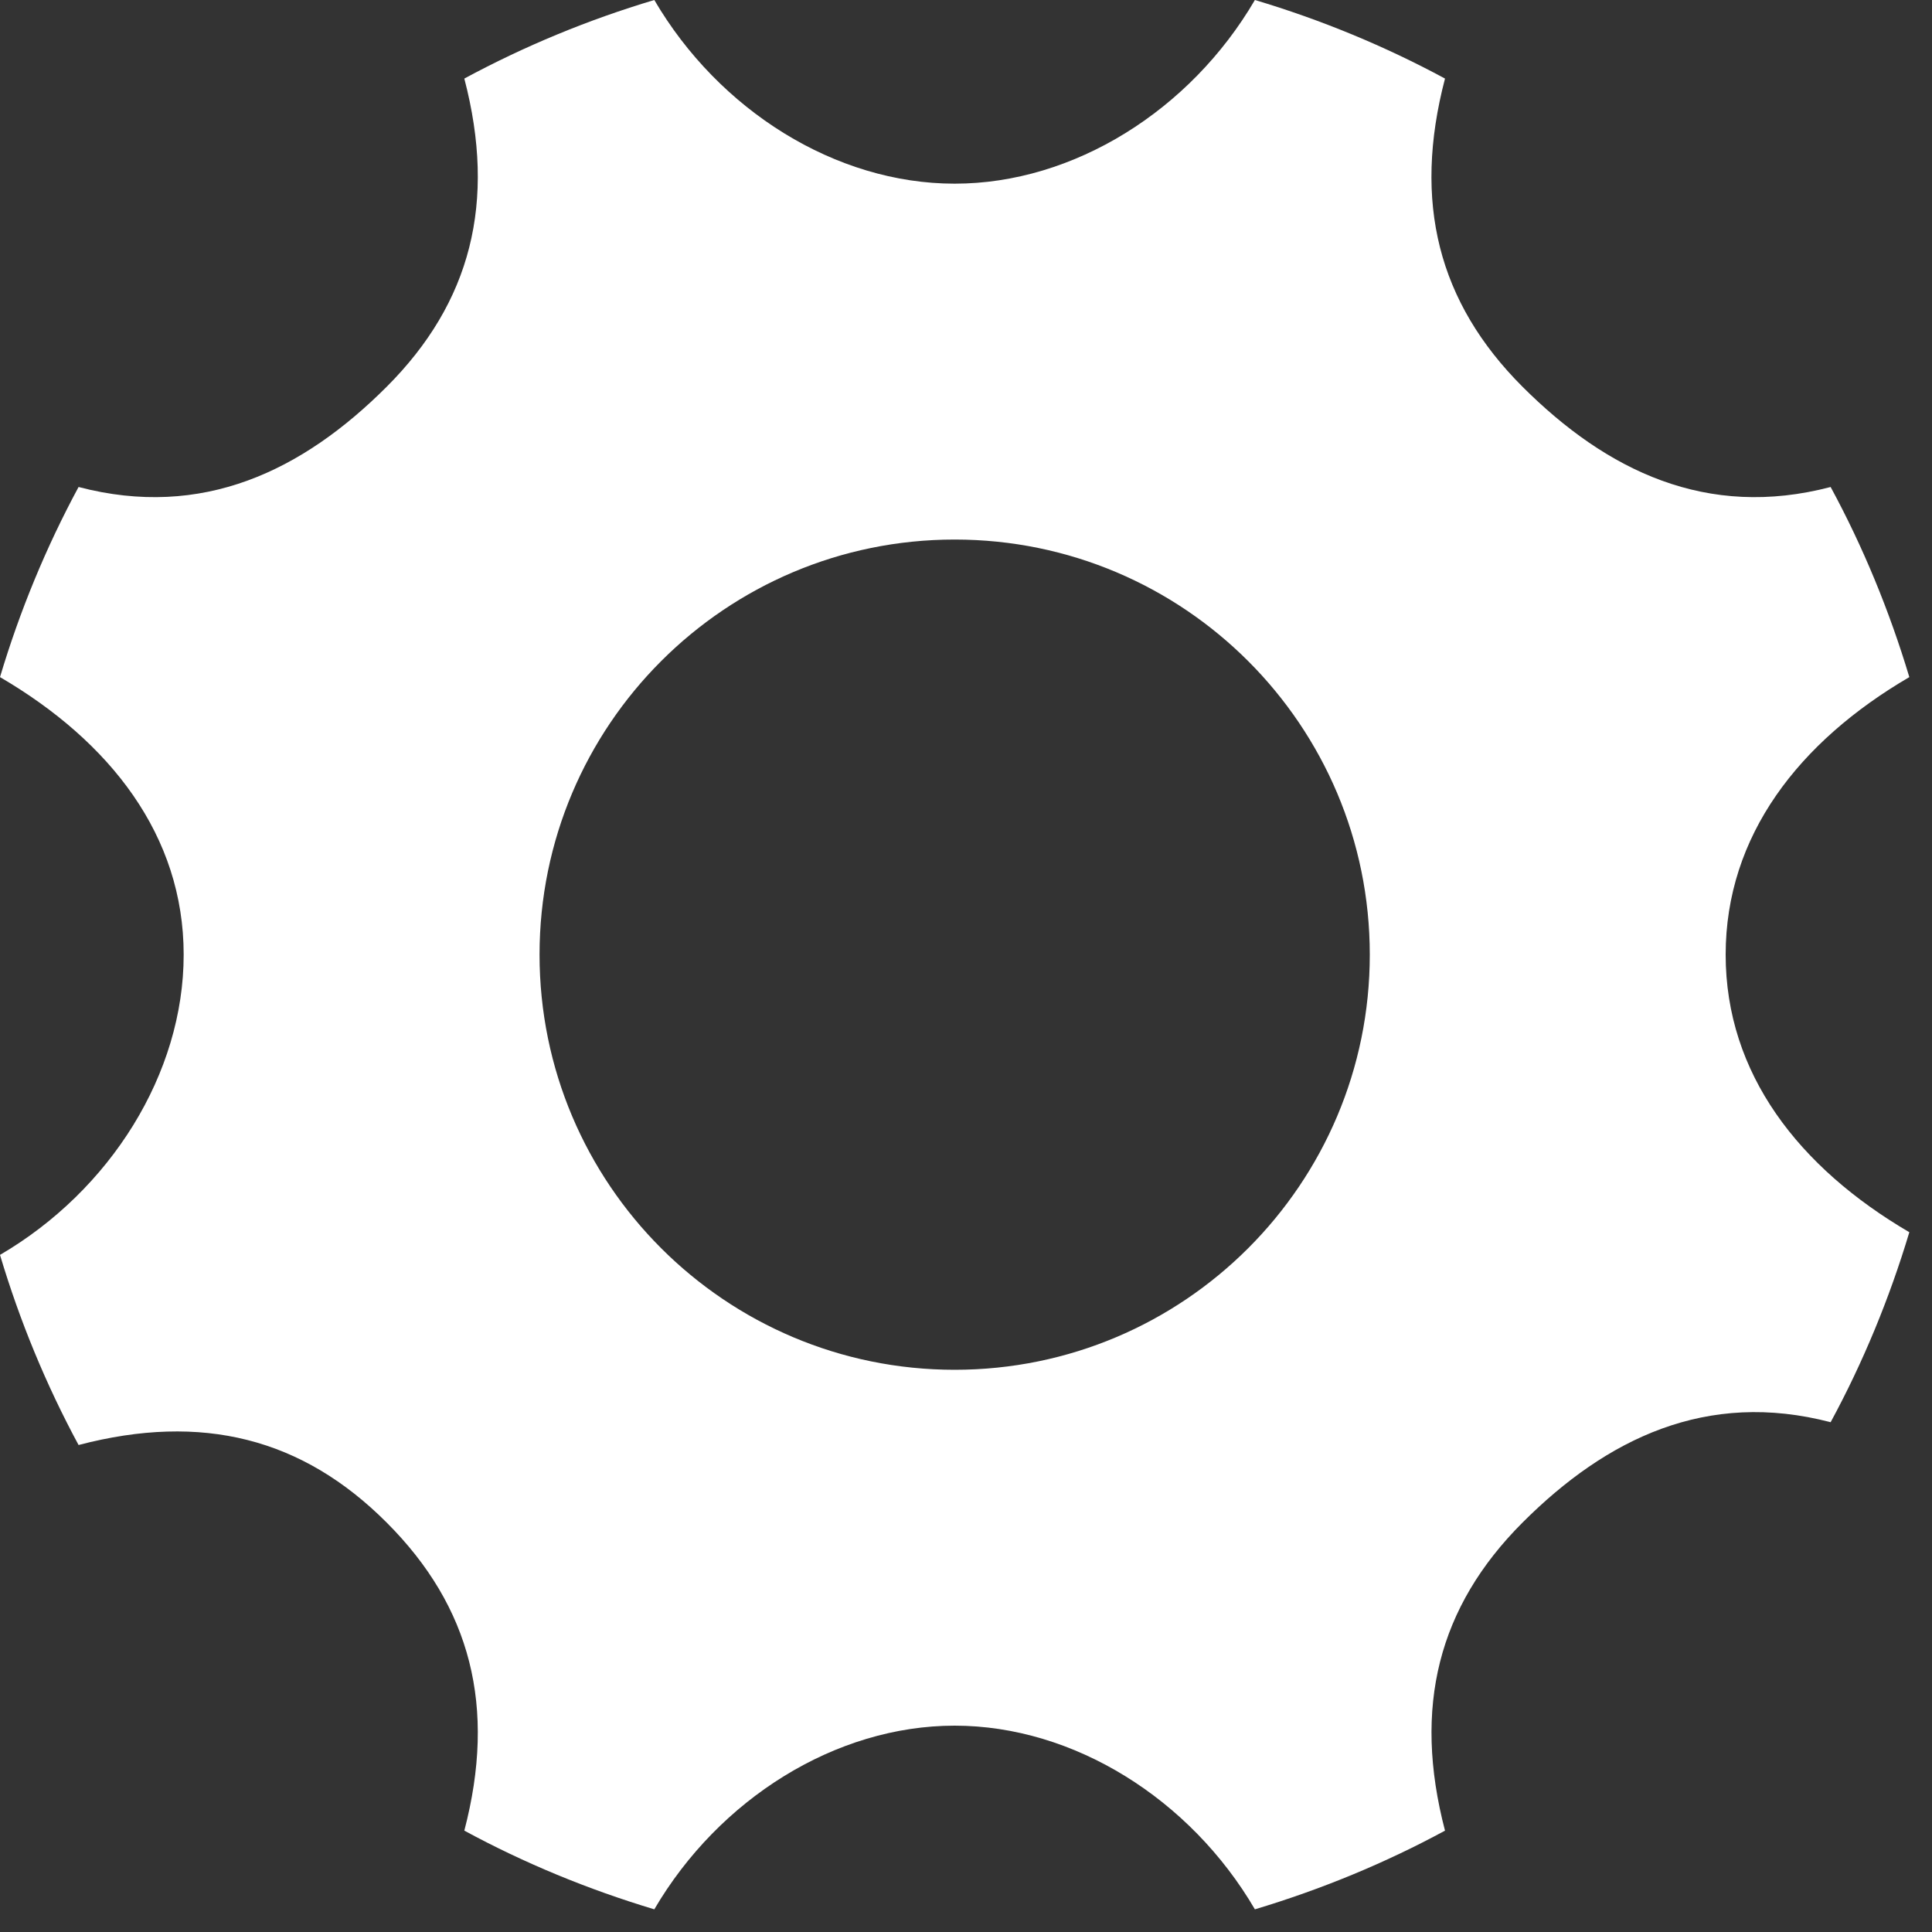 <?xml version="1.0" encoding="UTF-8" standalone="no"?>
<svg width="15px" height="15px" viewBox="0 0 15 15" version="1.1" xmlns="http://www.w3.org/2000/svg" xmlns:xlink="http://www.w3.org/1999/xlink" xmlns:sketch="http://www.bohemiancoding.com/sketch/ns">
    <rect x="0" y="0" width="15" height="15" fill="#333333" stroke="none"/>
    <!-- Generator: Sketch 3.3.3 (12081) - http://www.bohemiancoding.com/sketch -->
    <title>Imported Layers Copy</title>
    <desc>Created with Sketch.</desc>
    <defs></defs>
    <g id="Home" stroke="none" stroke-width="1" fill="none" fill-rule="evenodd" sketch:type="MSPage">
        <g id="03b-detail-data" sketch:type="MSArtboardGroup" transform="translate(-912, -341)" fill="#FFFFFF">
            <g id="Imported-Layers-Copy-+-CONFIGURE" sketch:type="MSLayerGroup" transform="translate(912, 340)">
                <path d="M13.398,8.412 C13.398,7.488 13.967,6.758 14.824,6.257 C14.669,5.741 14.465,5.246 14.213,4.781 C13.252,5.033 12.475,4.656 11.821,4.003 C11.167,3.349 10.967,2.571 11.219,1.61 C10.754,1.359 10.259,1.154 9.743,1 C9.242,1.857 8.336,2.426 7.412,2.426 C6.487,2.426 5.582,1.857 5.08,1 C4.564,1.154 4.07,1.359 3.605,1.61 C3.856,2.571 3.656,3.349 3.002,4.003 C2.349,4.656 1.571,5.033 0.61,4.781 C0.359,5.246 0.154,5.741 0,6.257 C0.857,6.758 1.426,7.488 1.426,8.412 C1.426,9.336 0.857,10.242 0,10.743 C0.154,11.259 0.359,11.754 0.61,12.219 C1.571,11.967 2.349,12.167 3.002,12.821 C3.656,13.475 3.856,14.253 3.605,15.213 C4.07,15.465 4.564,15.669 5.08,15.824 C5.582,14.967 6.487,14.398 7.412,14.398 C8.336,14.398 9.242,14.967 9.743,15.824 C10.259,15.669 10.754,15.465 11.219,15.213 C10.968,14.253 11.167,13.475 11.821,12.821 C12.475,12.167 13.252,11.791 14.213,12.042 C14.465,11.577 14.669,11.083 14.824,10.567 C13.967,10.065 13.398,9.336 13.398,8.412 L13.398,8.412 Z M7.412,11.635 C5.632,11.635 4.189,10.192 4.189,8.412 C4.189,6.632 5.632,5.189 7.412,5.189 C9.192,5.189 10.635,6.632 10.635,8.412 C10.635,10.192 9.192,11.635 7.412,11.635 L7.412,11.635 Z" id="Imported-Layers-Copy" sketch:type="MSShapeGroup"></path>
            </g>
        </g>
    </g>
</svg>
